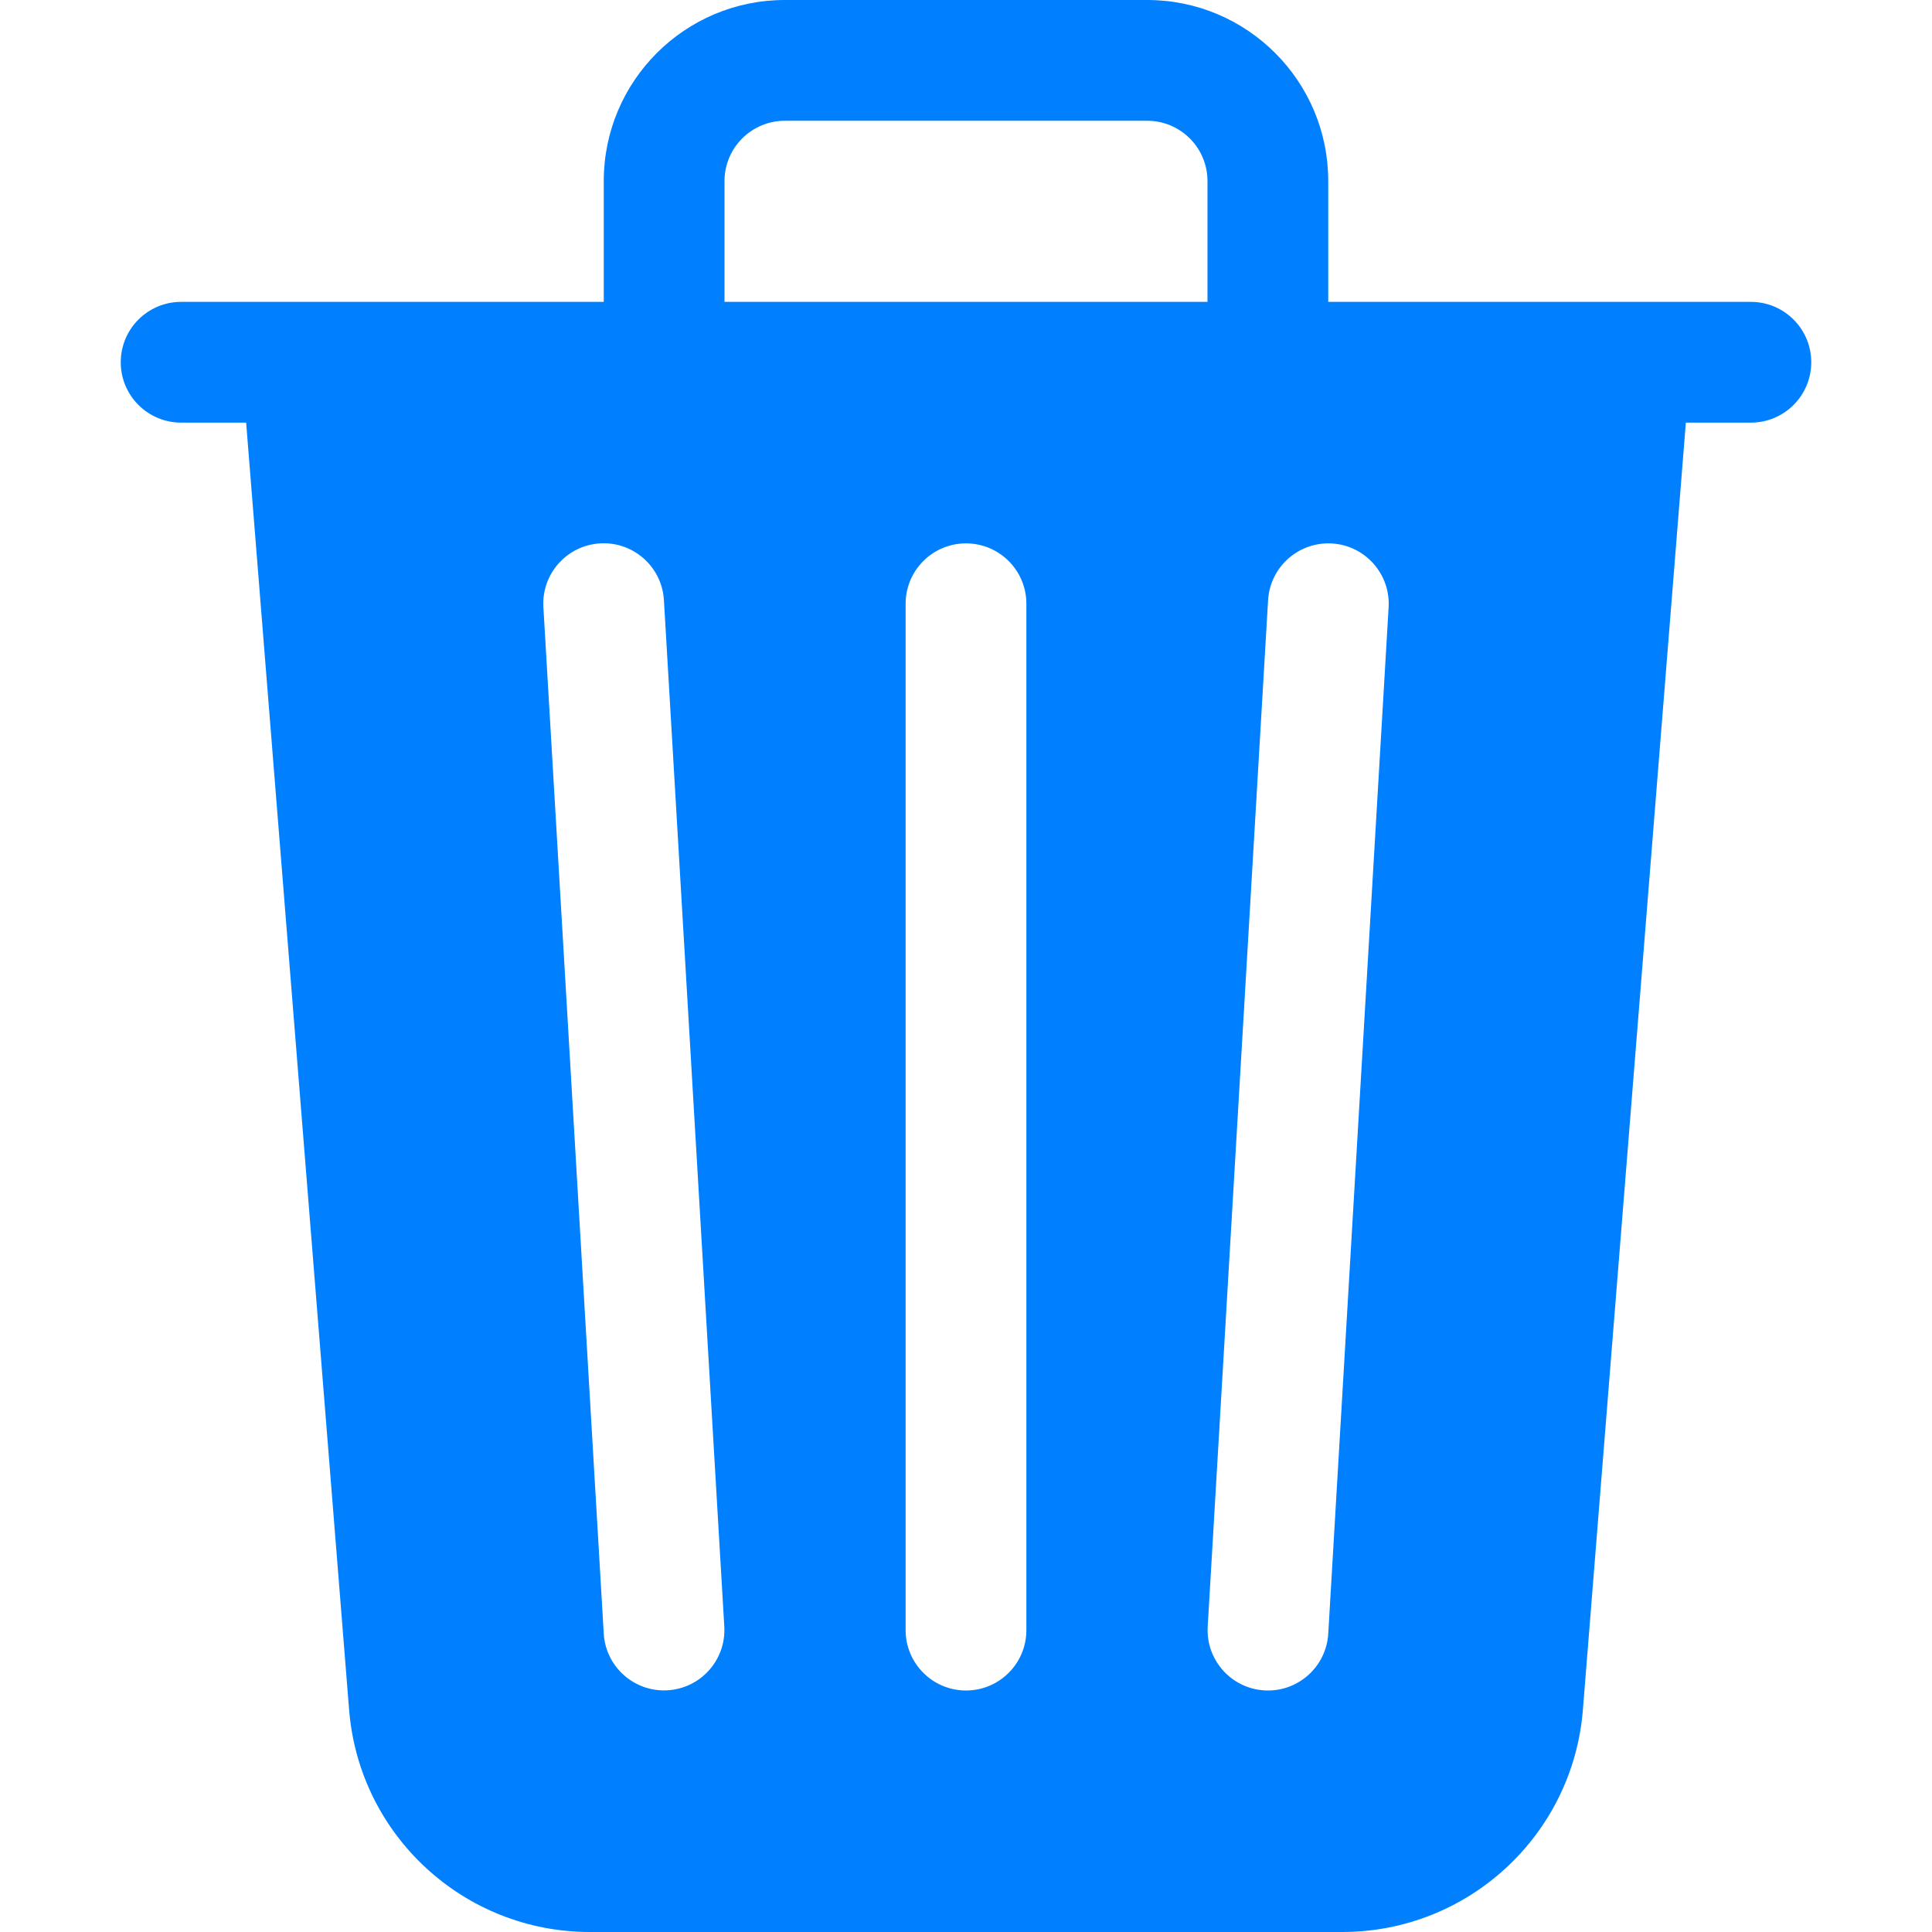 <svg width="159" height="159" viewBox="0 0 159 159" fill="none" xmlns="http://www.w3.org/2000/svg">
<path d="M109.312 14.906V24.844H144.094C146.838 24.844 149.062 27.068 149.062 29.812C149.062 32.557 146.838 34.781 144.094 34.781H138.743L130.269 140.71C129.443 151.039 120.819 159 110.457 159H48.543C38.181 159 29.557 151.039 28.731 140.71L20.257 34.781H14.906C12.162 34.781 9.938 32.557 9.938 29.812C9.938 27.068 12.162 24.844 14.906 24.844H49.688V14.906C49.688 6.674 56.361 0 64.594 0H94.406C102.639 0 109.312 6.674 109.312 14.906ZM59.625 14.906V24.844H99.375V14.906C99.375 12.162 97.15 9.938 94.406 9.938H64.594C61.85 9.938 59.625 12.162 59.625 14.906ZM44.719 49.971L49.687 134.439C49.849 137.179 52.2 139.269 54.939 139.108C57.679 138.947 59.769 136.595 59.608 133.856L54.639 49.387C54.478 46.648 52.127 44.558 49.387 44.719C46.648 44.88 44.557 47.231 44.719 49.971ZM109.613 44.727C106.873 44.566 104.522 46.656 104.361 49.396L99.392 133.864C99.231 136.604 101.321 138.955 104.061 139.116C106.8 139.278 109.151 137.187 109.313 134.448L114.281 49.979C114.442 47.24 112.352 44.889 109.613 44.727ZM79.5 44.719C76.756 44.719 74.531 46.943 74.531 49.688V134.156C74.531 136.9 76.756 139.125 79.5 139.125C82.244 139.125 84.469 136.9 84.469 134.156V49.688C84.469 46.943 82.244 44.719 79.5 44.719Z" fill="#007FFF"/>
</svg>
